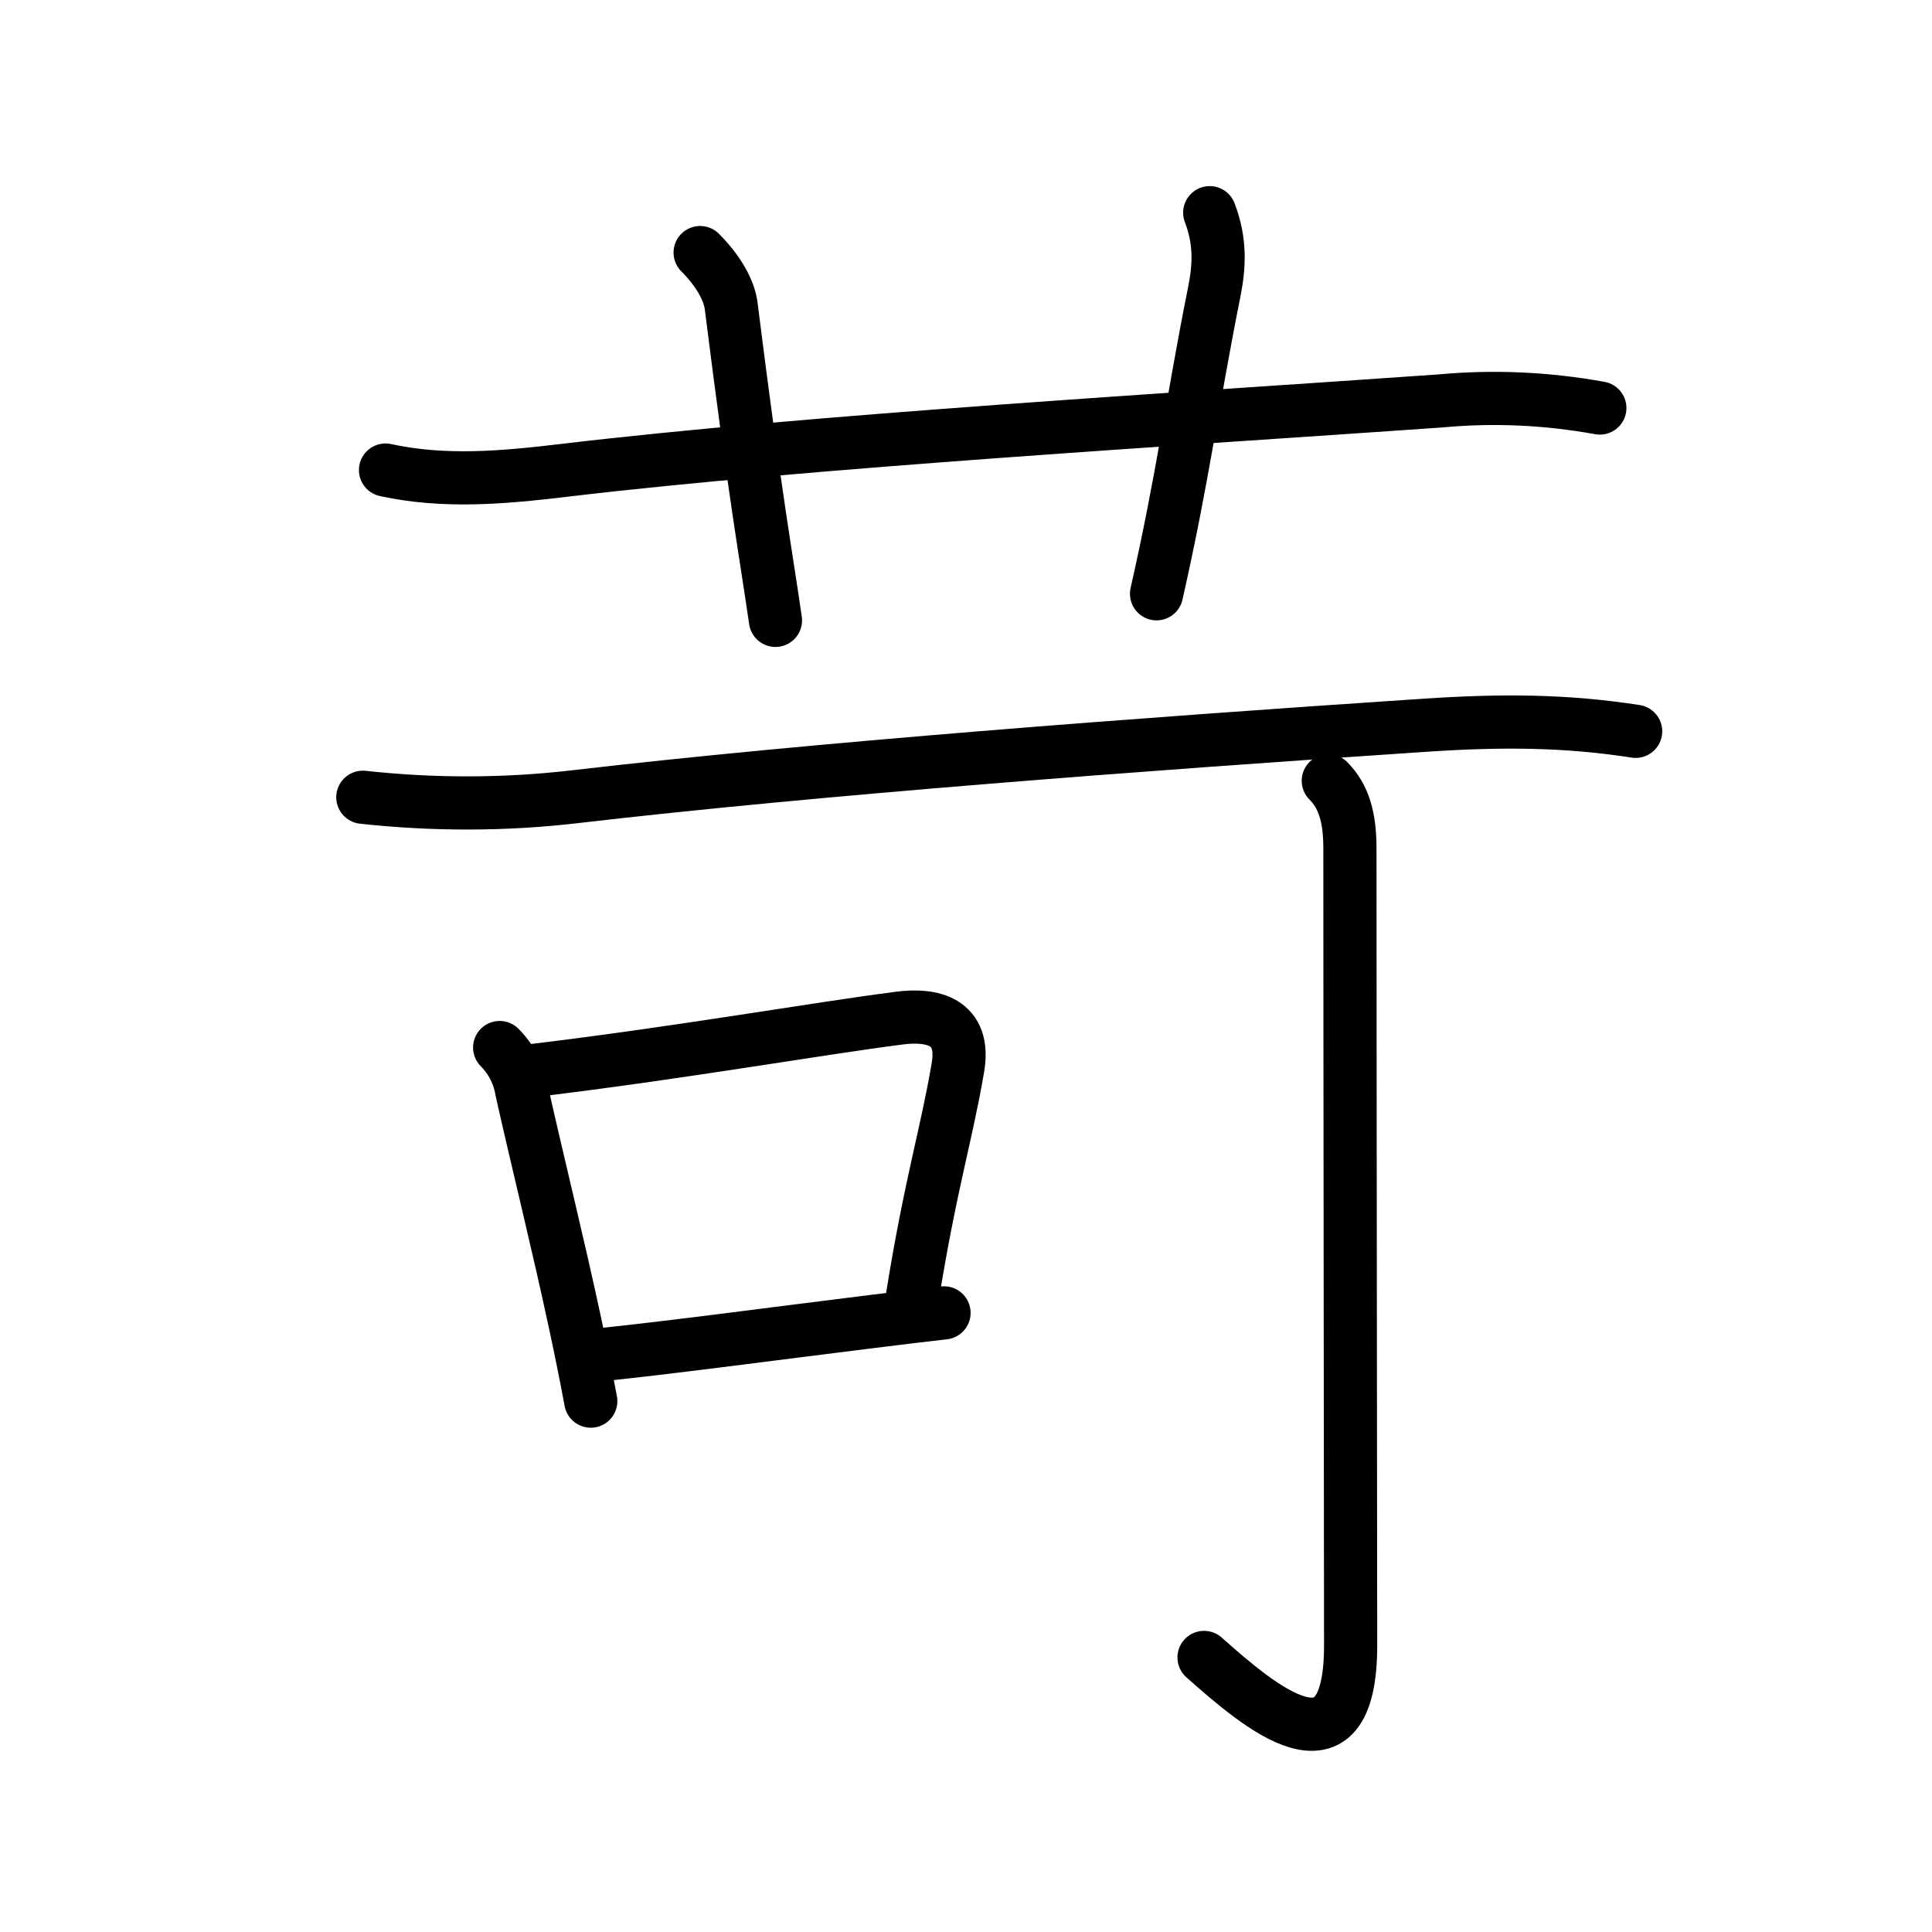 <svg xmlns="http://www.w3.org/2000/svg" width="109" height="109" viewBox="0 0 109 109"><g xmlns:kvg="http://kanjivg.tagaini.net" id="kvg:StrokePaths_082db" style="fill:none;stroke:#000000;stroke-width:3;stroke-linecap:round;stroke-linejoin:round;"><g id="kvg:082db" kvg:element="&#33499;"><g id="kvg:082db-g1" kvg:element="&#33401;" kvg:variant="true" kvg:original="&#33400;" kvg:position="top" kvg:radical="general"><path id="kvg:082db-s1" kvg:type="&#12752;" d="M21.75,26.52c3.36,0.73,6.69,0.42,10.13,0.01c13.87-1.65,35-2.9,49.38-3.91c3.02-0.28,6.02-0.14,9,0.4"/><path id="kvg:082db-s2" kvg:type="&#12753;a" d="M39.5,14.25c1,1,1.64,2.11,1.75,3c1.38,11,2,14.25,2.5,17.75"/><path id="kvg:082db-s3" kvg:type="&#12753;a" d="M68.25,12c0.62,1.62,0.55,3.01,0.25,4.5c-1.25,6.25-1.75,10.38-3.25,17"/></g><g id="kvg:082db-g2" kvg:element="&#21487;" kvg:position="bottom"><g id="kvg:082db-g3" kvg:element="&#19969;" kvg:part="1"><g id="kvg:082db-g4" kvg:element="&#19968;"><path id="kvg:082db-s4" kvg:type="&#12752;" d="M20.47,44.98c4.04,0.44,8.06,0.43,12.05-0.04c13.39-1.56,31.73-2.95,47.97-4.03c4.26-0.28,7.87-0.26,11.79,0.35"/></g></g><g id="kvg:082db-g5" kvg:element="&#21475;"><path id="kvg:082db-s5" kvg:type="&#12753;" d="M28.19,59.1c0.67,0.67,1.1,1.54,1.24,2.42c0.91,4.06,2.07,8.71,3.04,13.25c0.31,1.44,0.6,2.88,0.86,4.28"/><path id="kvg:082db-s6" kvg:type="&#12757;b" d="M30.13,60.39c8.16-0.98,16.07-2.37,20.61-2.95c1.84-0.24,3.76,0.16,3.3,2.81c-0.64,3.75-1.55,6.62-2.55,12.83"/><path id="kvg:082db-s7" kvg:type="&#12752;b" d="M33.99,76.42c3.89-0.4,9.69-1.18,15.27-1.87c1.36-0.17,2.7-0.33,4-0.48"/></g><g id="kvg:082db-g6" kvg:element="&#19969;" kvg:part="2"><g id="kvg:082db-g7" kvg:element="&#20101;"><path id="kvg:082db-s8" kvg:type="&#12762;" d="M74.94,44.05c0.88,0.88,1.22,2.07,1.22,3.82c0,11.38,0.04,41.3,0.04,44.96c0,7.91-5.19,3.41-8.27,0.68"/></g></g></g></g></g></svg>